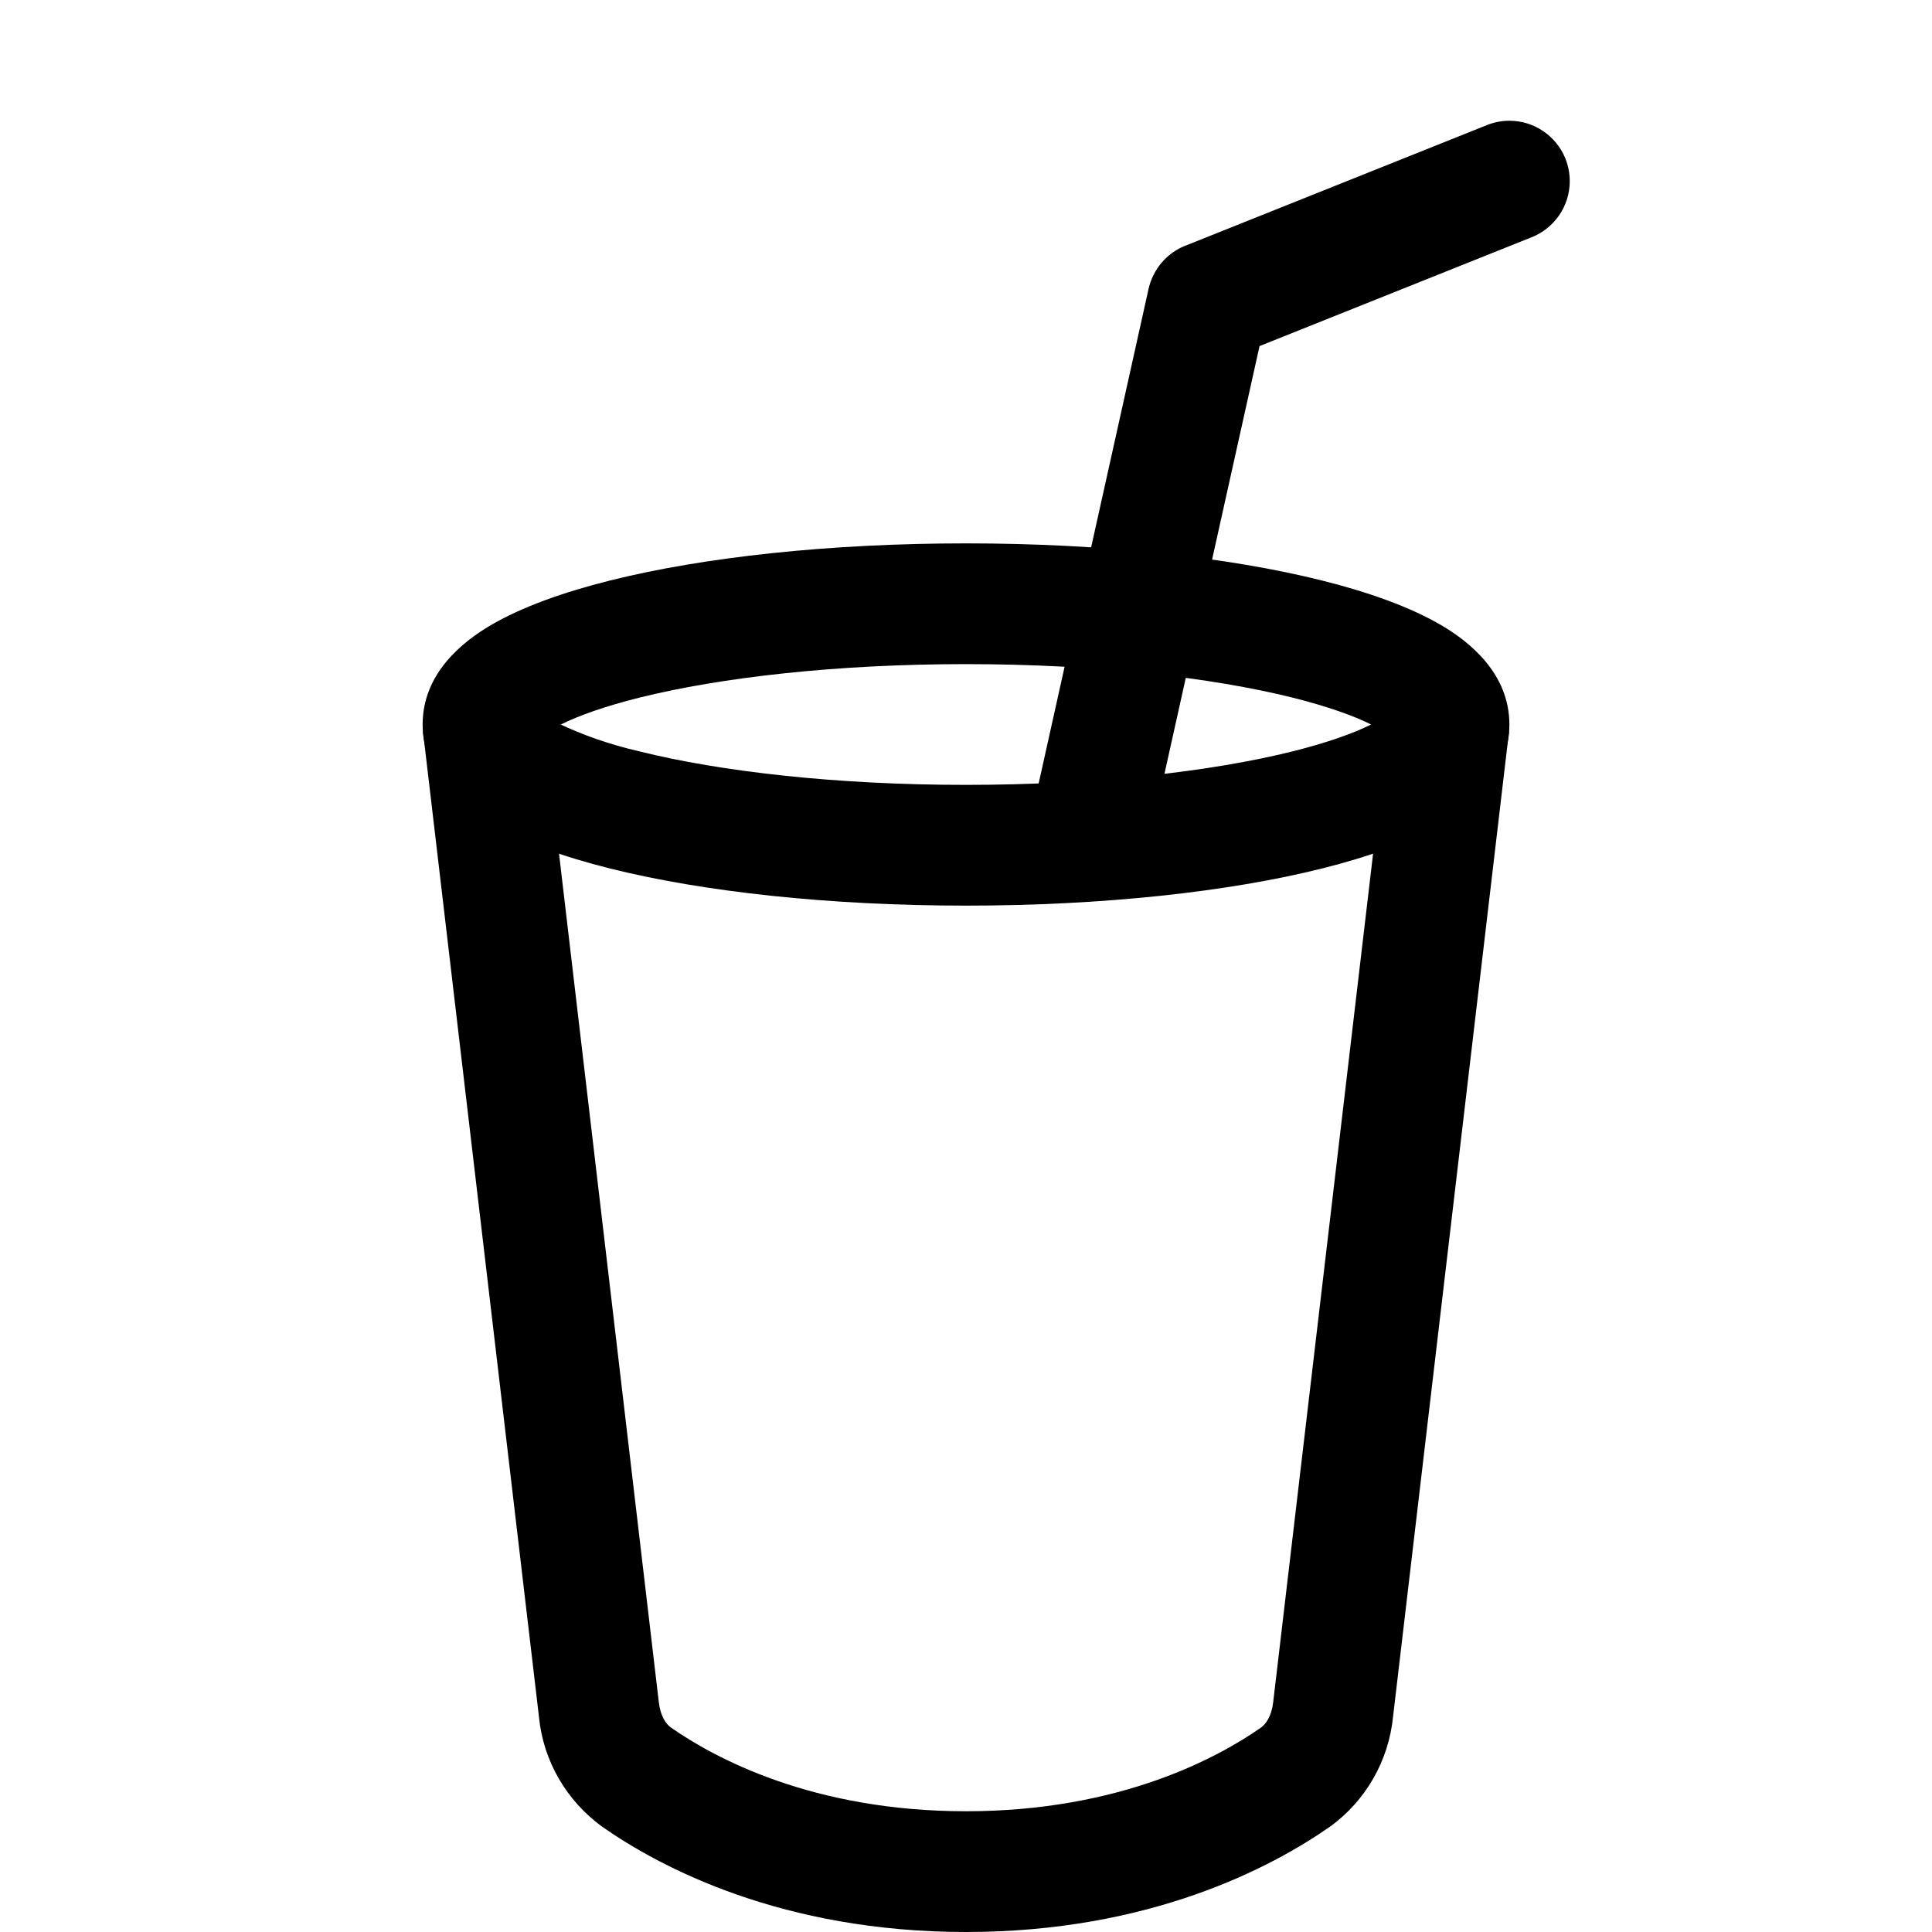 <!-- Generated by IcoMoon.io -->
<svg version="1.1" xmlns="http://www.w3.org/2000/svg" width="32" height="32" viewBox="0 0 32 32">
<title>cup-straw</title>
<path d="M8.994 11.884l1.918 16.31c0.028 0.236 0.12 0.362 0.202 0.42 0.71 0.496 2.334 1.386 4.886 1.386s4.176-0.89 4.886-1.386c0.080-0.058 0.174-0.184 0.202-0.42l1.92-16.31 1.986 0.232-1.92 16.312c-0.074 0.752-0.464 1.401-1.033 1.819l-0.007 0.005c-0.974 0.68-2.99 1.748-6.034 1.748s-5.062-1.068-6.032-1.748c-0.577-0.423-0.968-1.072-1.041-1.813l-0.001-0.011-1.92-16.312 1.988-0.232z"></path>
<path d="M8.934 12.232l0-0c0.004-0.003 0.007-0.007 0.010-0.012l-0.010 0.012zM9.29 12l-0.040-0.017c0.409 0.194 0.841 0.346 1.336 0.461 1.348 0.336 3.262 0.556 5.414 0.556s4.066-0.22 5.414-0.556c0.572-0.144 1.004-0.298 1.296-0.444-0.292-0.146-0.724-0.3-1.296-0.444-1.348-0.336-3.262-0.556-5.414-0.556s-4.066 0.22-5.414 0.556c-0.572 0.144-1.004 0.298-1.296 0.444zM23.066 12.232s-0.006-0.004-0.010-0.012l0.010 0.012zM23.056 11.78l0.010-0.012-0 0c-0.004 0.003-0.007 0.007-0.010 0.012zM8.944 11.78l-0.010-0.012s0.006 0.004 0.010 0.012zM10.1 9.616c1.548-0.388 3.634-0.616 5.9-0.616s4.352 0.228 5.9 0.616c0.766 0.192 1.456 0.436 1.98 0.744 0.456 0.27 1.12 0.792 1.12 1.64s-0.664 1.37-1.12 1.64c-0.524 0.308-1.214 0.552-1.98 0.744-1.548 0.388-3.634 0.616-5.9 0.616s-4.352-0.228-5.9-0.616c-0.766-0.192-1.456-0.436-1.98-0.744-0.456-0.27-1.12-0.792-1.12-1.64s0.664-1.37 1.12-1.64c0.524-0.308 1.214-0.552 1.98-0.744z"></path>
<path d="M25.928 2.628c0.045 0.11 0.072 0.238 0.072 0.372 0 0.418-0.257 0.776-0.621 0.926l-0.007 0.002-4.51 1.804-1.886 8.484-1.952-0.432 2-9c0.074-0.326 0.3-0.588 0.597-0.71l0.007-0.002 5-2c0.11-0.045 0.238-0.072 0.372-0.072 0.418 0 0.776 0.257 0.926 0.621l0.002 0.007z"></path>
</svg>
